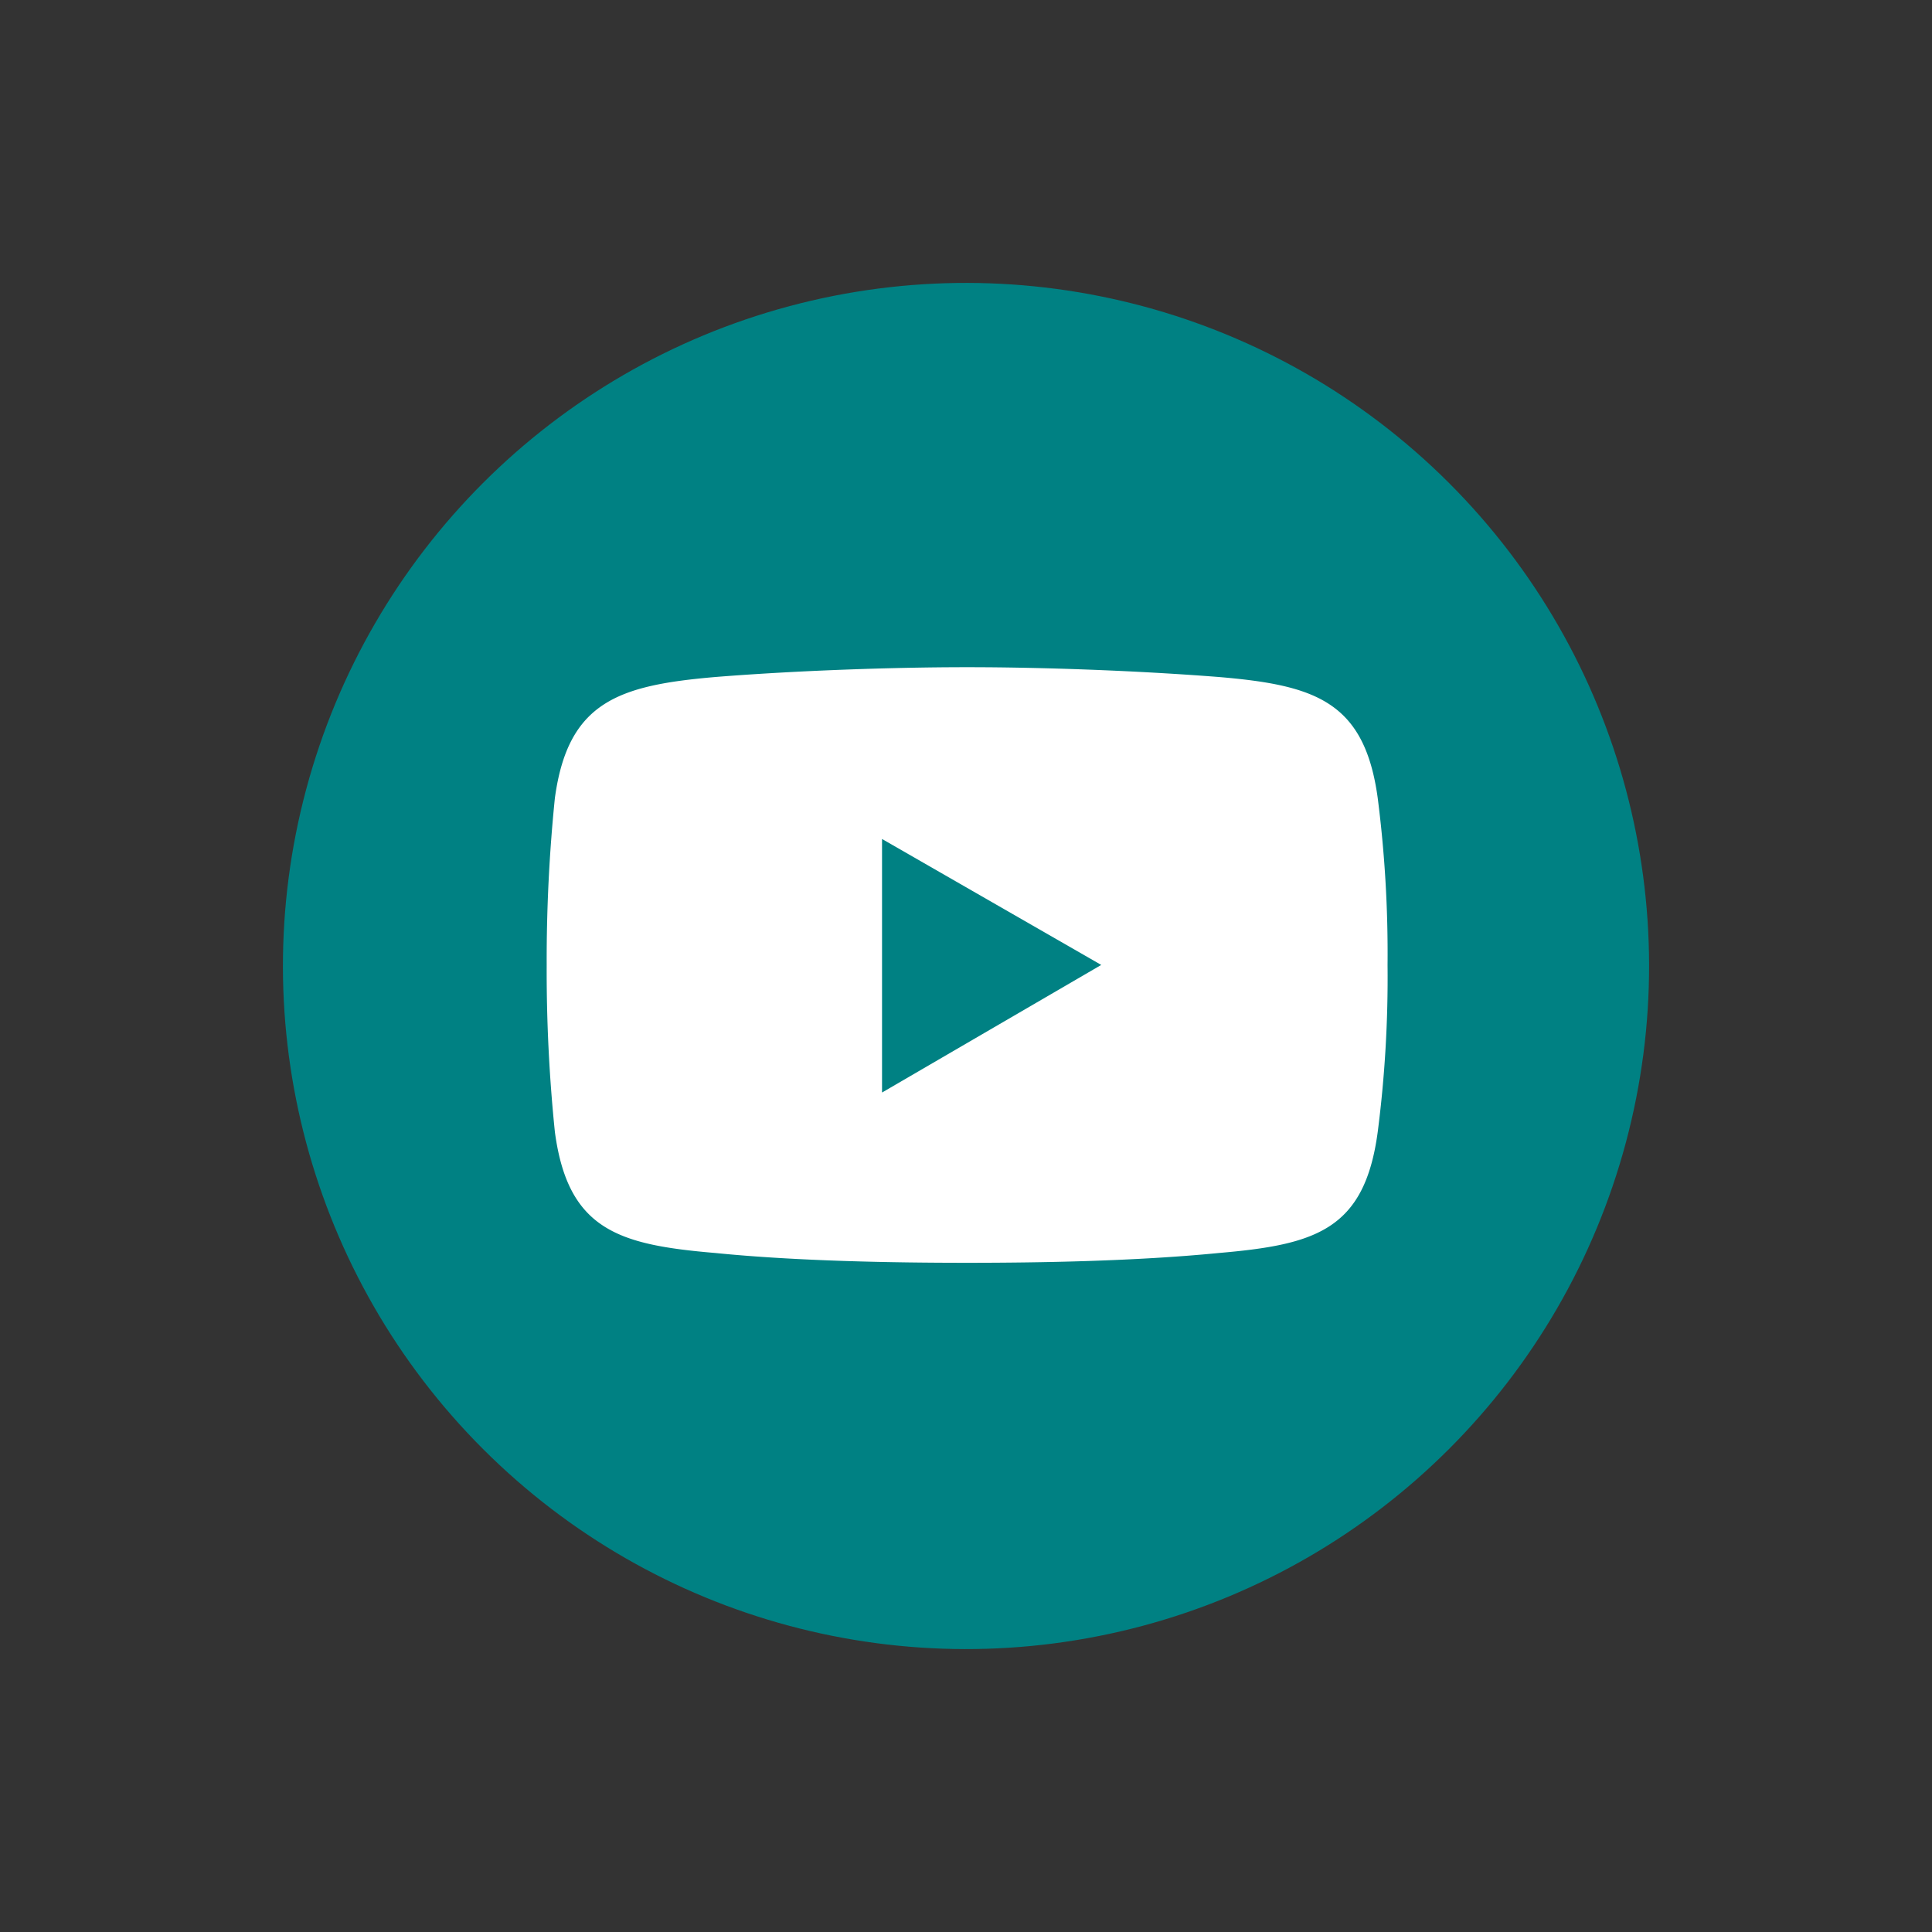 <svg id="b" xmlns="http://www.w3.org/2000/svg" width="92.5" height="92.5" viewBox="0 0 92.5 92.5">
  <rect x="0" y="0" width="92.5" height="92.5" fill="#333333" stroke="none"/>
  <g id="Grupo_60" data-name="Grupo 60" transform="translate(0)">
    <circle id="Elipse_181" data-name="Elipse 181" cx="32.704" cy="32.704" r="32.704" transform="translate(0 46.25) rotate(-45)" fill="#008183"/>
    <g id="Grupo_59" data-name="Grupo 59" transform="translate(26.175 31.944)">
      <path id="Caminho_3231" data-name="Caminho 3231" d="M214.043,246.529c3.916-.313,8.537-.47,12.061-.47h0c3.524,0,8.067.157,12.061.47,4.621.392,6.97,1.175,7.6,5.8a58.455,58.455,0,0,1,.47,7.988h0a57.657,57.657,0,0,1-.47,7.988c-.627,4.7-2.976,5.4-7.6,5.8-3.994.392-8.537.47-12.061.47h0c-3.524,0-8.145-.078-12.061-.47-4.621-.392-7.049-1.1-7.675-5.8a75.449,75.449,0,0,1-.392-7.988h0a76.587,76.587,0,0,1,.392-7.988c.627-4.621,3.054-5.4,7.675-5.8Z" transform="translate(-205.977 -246.059)" fill="#fff" fill-rule="evenodd"/>
      <path id="Caminho_3232" data-name="Caminho 3232" d="M316.361,302.6l10.495,6.03-10.495,6.109Z" transform="translate(-300.306 -294.375)" fill="#008183" fill-rule="evenodd"/>
    </g>
  </g>
</svg>

